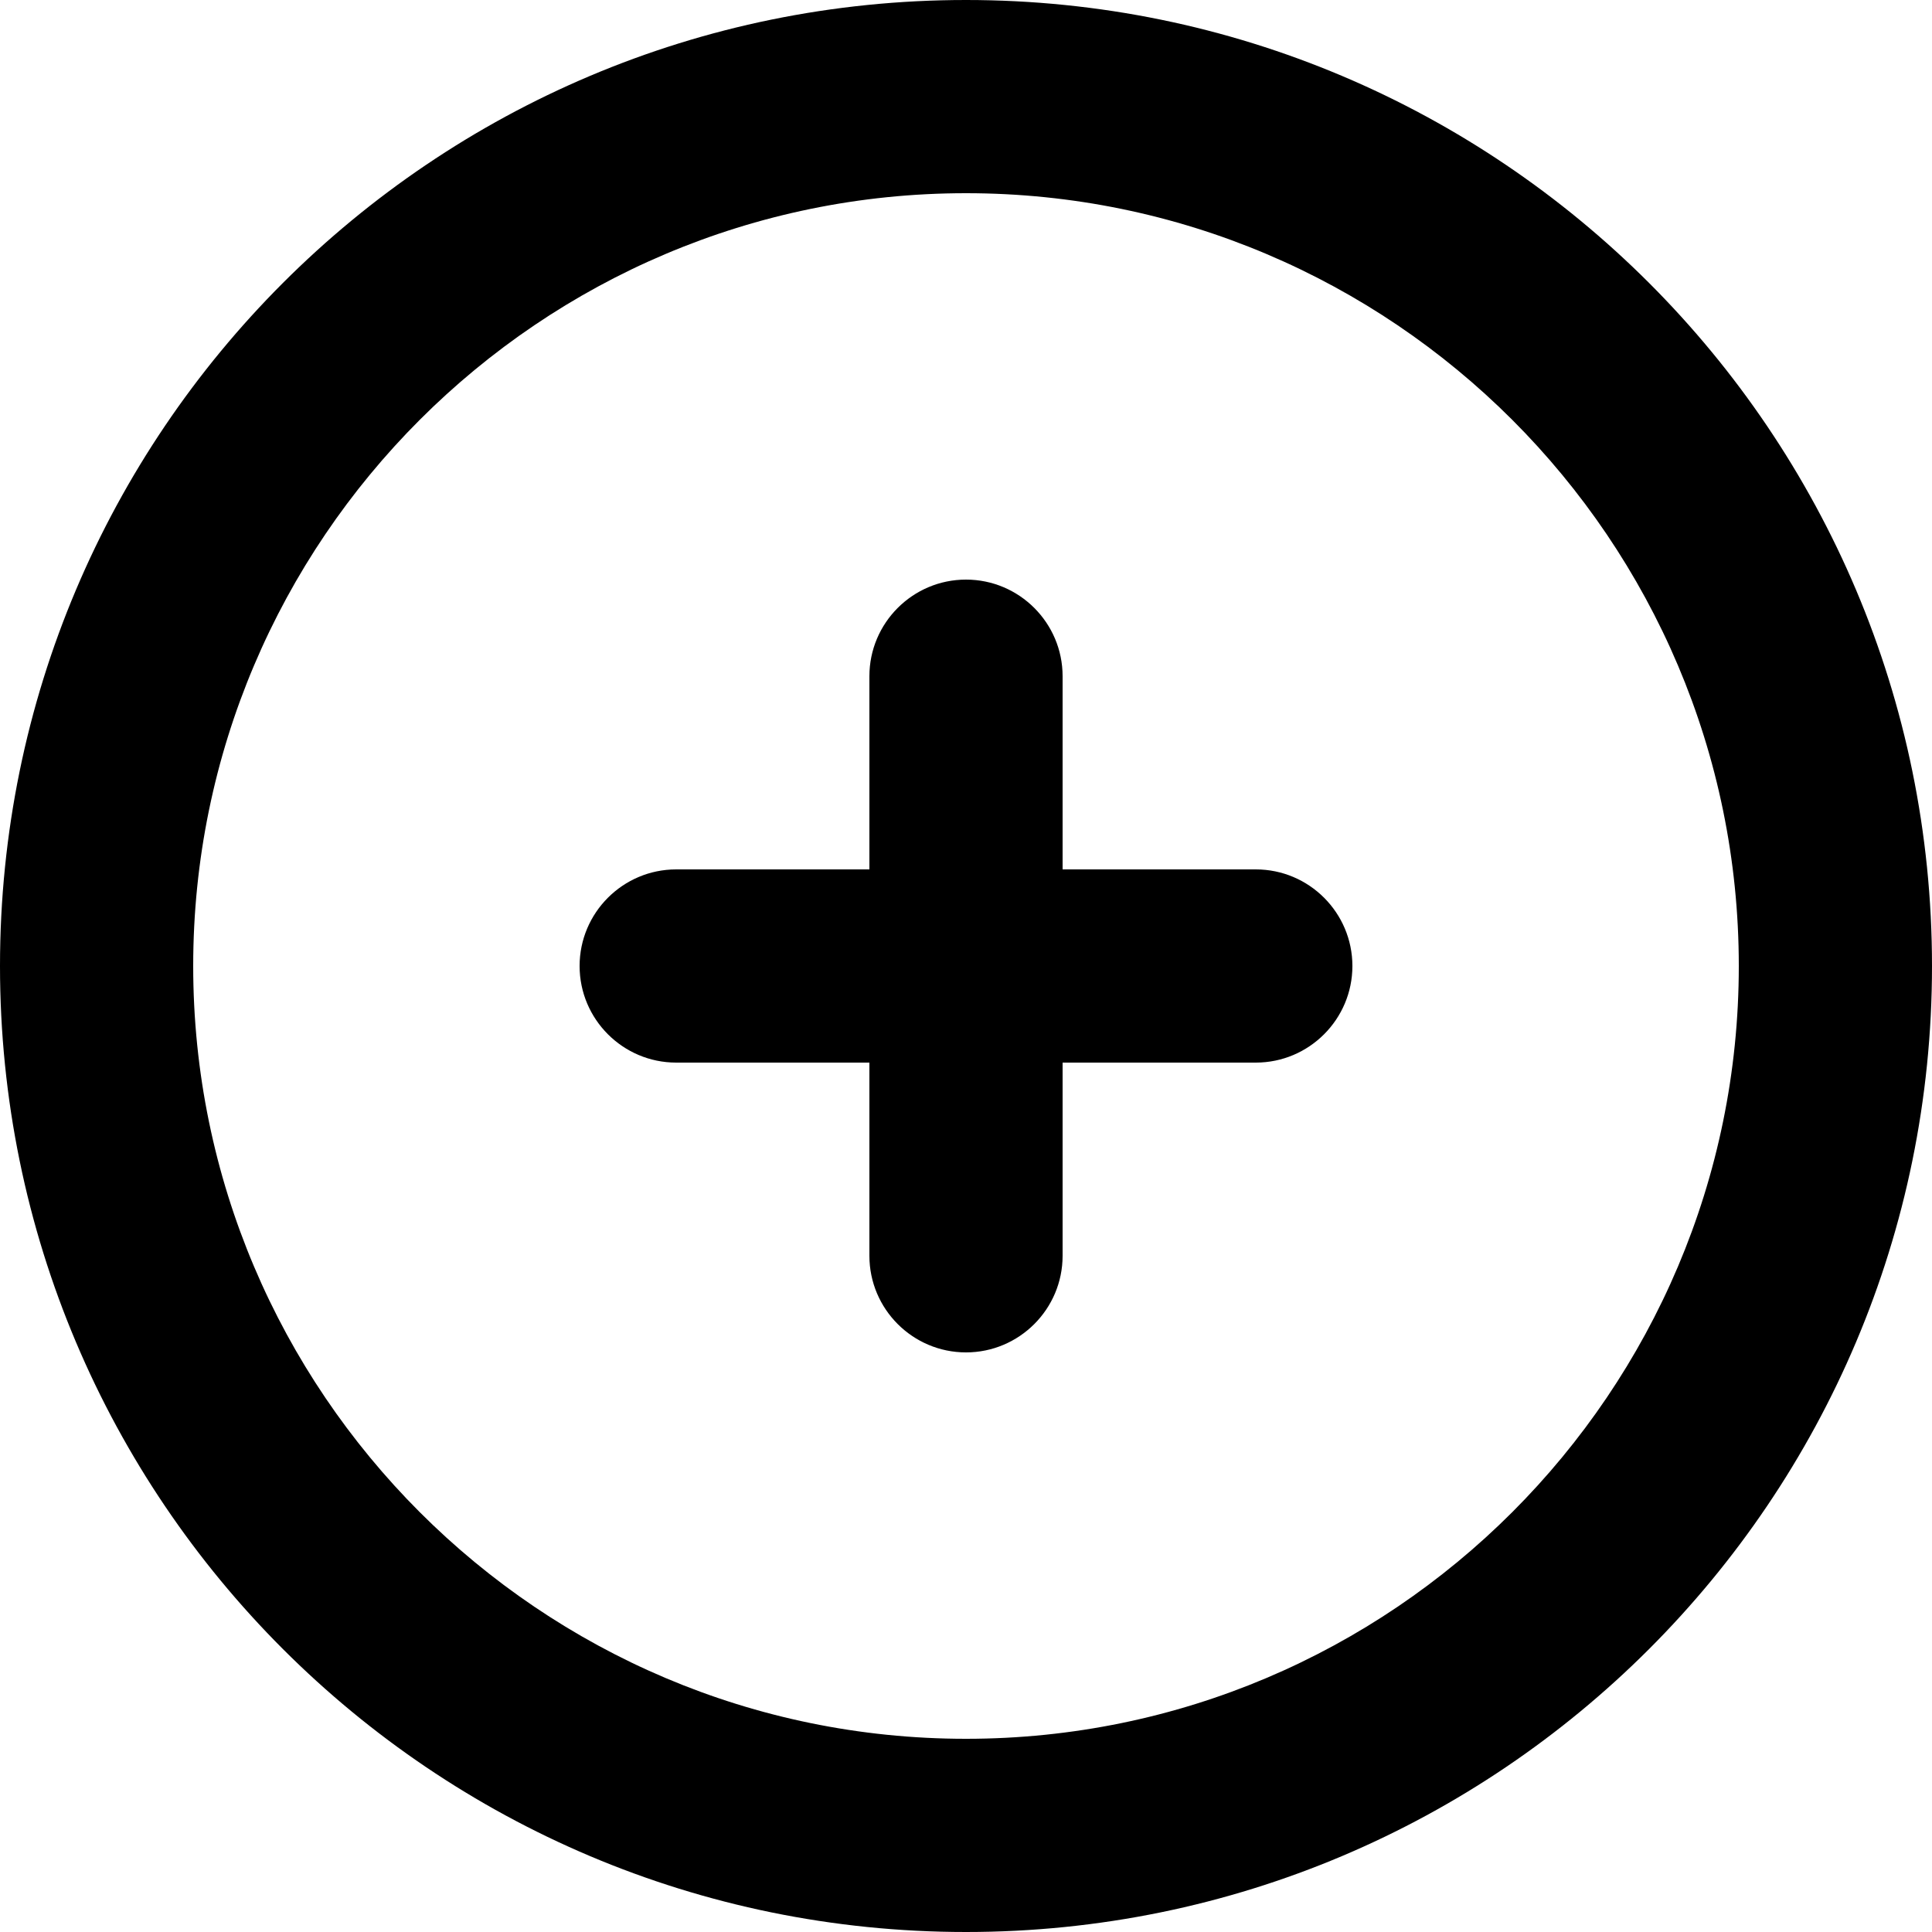 <svg xmlns="http://www.w3.org/2000/svg" fill="#000" version="1.1" viewBox="0 0 14 14" xmlnsXlink="http://www.w3.org/1999/xlink"><g id="Symbols" fillRule="evenodd" strokeWidth="1"><g id="Sample-Table" transform="translate(-1161, -2)"><path id="plus_circle-[#1427]" d="M1170.8,9 C1170.8,9.386 1170.486,9.7 1170.1,9.7 L1168.7,9.7 L1168.7,11.1 C1168.7,11.486 1168.386,11.8 1168,11.8 C1167.614,11.8 1167.3,11.486 1167.3,11.1 L1167.3,9.7 L1165.9,9.7 C1165.514,9.7 1165.2,9.386 1165.2,9 C1165.2,8.614 1165.514,8.3 1165.9,8.3 L1167.3,8.3 L1167.3,6.9 C1167.3,6.514 1167.614,6.2 1168,6.2 C1168.386,6.2 1168.7,6.514 1168.7,6.9 L1168.7,8.3 L1170.1,8.3 C1170.486,8.3 1170.8,8.614 1170.8,9 M1168,14.6 C1164.912,14.6 1162.4,12.088 1162.4,9 C1162.4,5.912 1164.912,3.4 1168,3.4 C1171.088,3.4 1173.6,5.912 1173.6,9 C1173.6,12.088 1171.088,14.6 1168,14.6 M1168,2 C1164.134,2 1161,5.134 1161,9 C1161,12.866 1164.134,16 1168,16 C1171.866,16 1175,12.866 1175,9 C1175,5.134 1171.866,2 1168,2"/></g></g></svg>